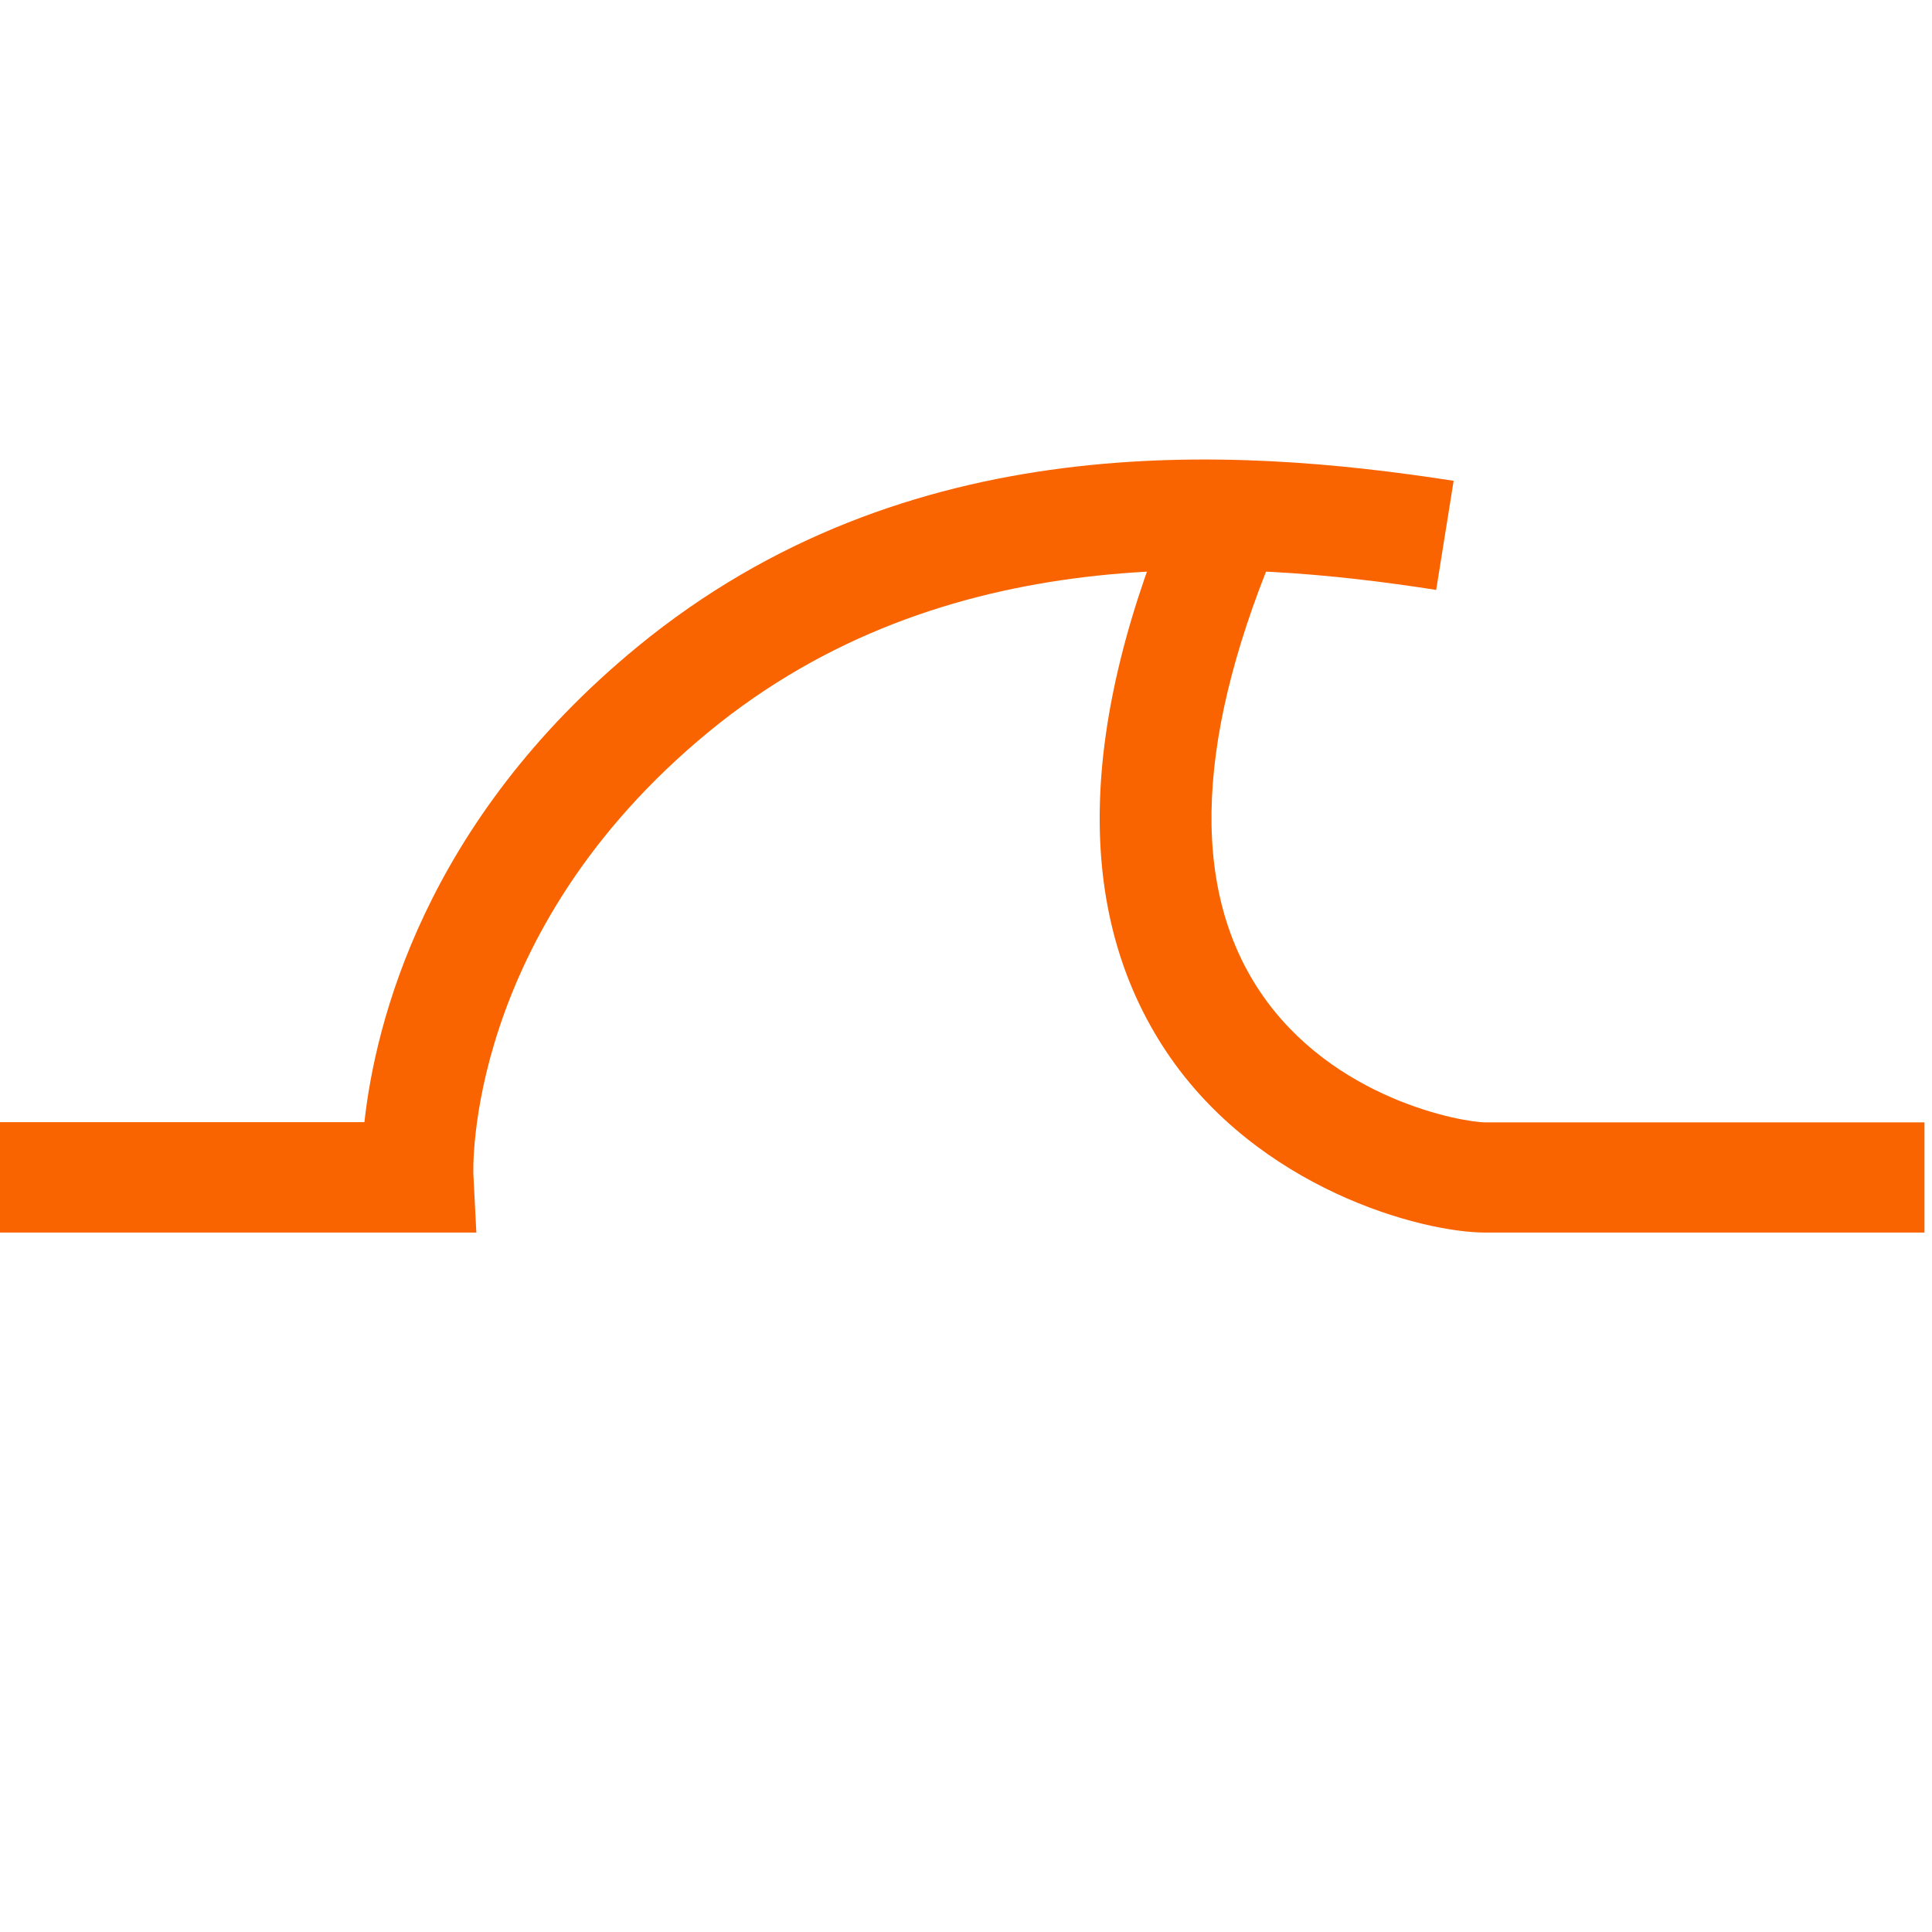 <svg width="100mm" height="100mm" version="1.1" viewBox="0 0 100 100" xmlns="http://www.w3.org/2000/svg">
 <g transform="translate(-.004 .004)">
  <g transform="matrix(2 0 0 -2 100 50)">
   <g transform="matrix(1.447 0 0 1.429 -778.1 -9877)">
    <g transform="translate(537.6 6907)">
     <path d="m0 0h-7.85c-1.156 0-4.071.799-5.704 3.268-1.66 2.512-1.594 5.919.197 10.12l1.839-.784c-1.511-3.548-1.635-6.32-.368-8.237 1.295-1.959 3.63-2.371 4.036-2.371h7.85z" fill="#f96400"/>
    </g>
    <g transform="translate(511.7 6907)">
     <path d="m0 0h-8.702v2h6.7c.192 1.766 1.065 5.436 4.891 8.616 4.805 3.99 10.63 3.621 14.59 2.999l-.312-1.976c-3.579.565-8.82.912-13-2.561-4.388-3.649-4.222-7.984-4.22-8.027z" fill="#f96400"/>
    </g>
   </g>
  </g>
 </g>
</svg>
